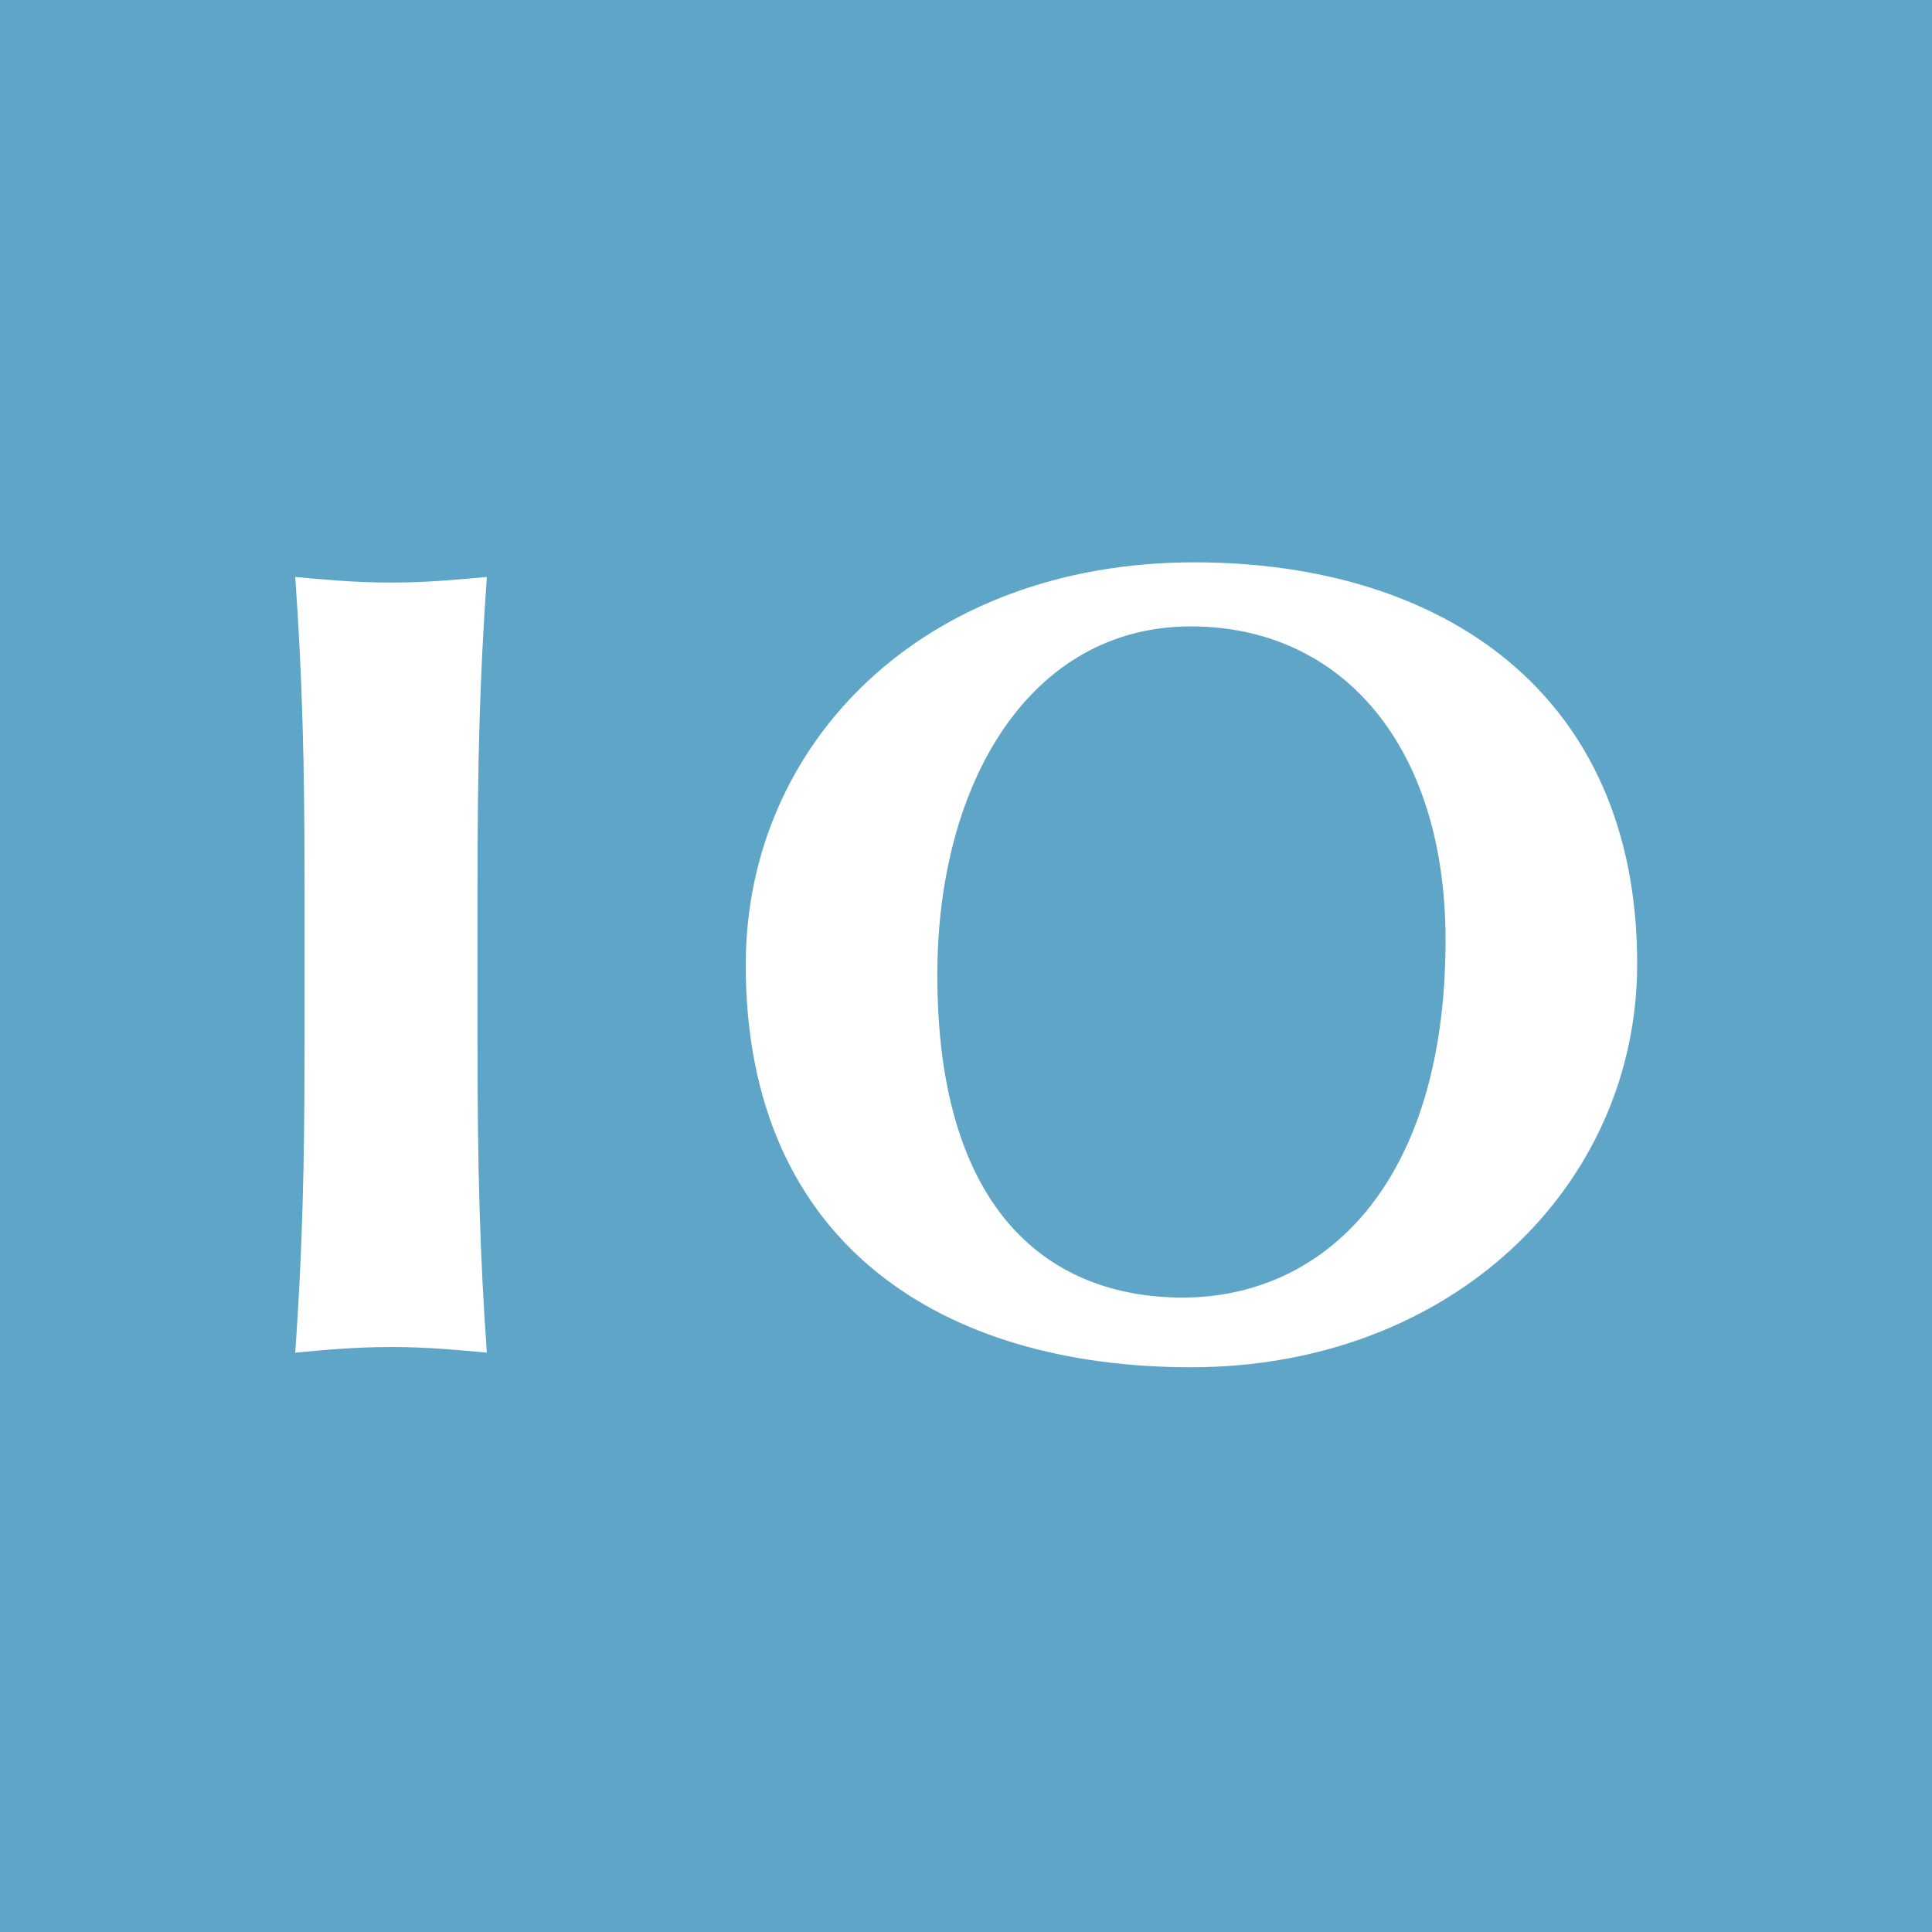 <?xml version="1.0" encoding="UTF-8" standalone="no"?>
<!-- Created with Inkscape (http://www.inkscape.org/) -->

<svg
   xmlns:dc="http://purl.org/dc/elements/1.1/"
   xmlns:cc="http://creativecommons.org/ns#"
   xmlns:rdf="http://www.w3.org/1999/02/22-rdf-syntax-ns#"
   xmlns:svg="http://www.w3.org/2000/svg"
   xmlns="http://www.w3.org/2000/svg"
   xmlns:sodipodi="http://sodipodi.sourceforge.net/DTD/sodipodi-0.dtd"
   xmlns:inkscape="http://www.inkscape.org/namespaces/inkscape"
   width="144"
   height="144"
   id="svg2"
   version="1.1"
   inkscape:version="0.48.4 r9939"
   sodipodi:docname="icon.svg"
   inkscape:export-filename="/home/matsen/re/fhcrc.io/prep/icon.png"
   inkscape:export-xdpi="90"
   inkscape:export-ydpi="90">
  <rect width="100%" height="100%" fill="#333333" stroke="none"/>
  <defs
     id="defs4" />
  <sodipodi:namedview
     id="base"
     pagecolor="#ffffff"
     bordercolor="#666666"
     borderopacity="1.0"
     inkscape:pageopacity="0.0"
     inkscape:pageshadow="2"
     inkscape:zoom="1.2447917"
     inkscape:cx="192.37071"
     inkscape:cy="88.189692"
     inkscape:document-units="px"
     inkscape:current-layer="layer1"
     showgrid="false"
     inkscape:window-width="1920"
     inkscape:window-height="1199"
     inkscape:window-x="1600"
     inkscape:window-y="0"
     inkscape:window-maximized="1" />
  <g
     inkscape:label="Layer 1"
     inkscape:groupmode="layer"
     id="layer1"
     transform="translate(0,-908.362)">
    <rect
       style="opacity:0.796;fill:#6ac2ee;fill-opacity:1;stroke:none"
       id="rect2989"
       width="144"
       height="144"
       x="0"
       y="908.362" />
    <g
       id="g5261"
       transform="matrix(1.031,0,0,0.992,-1.186,7.753)">
      <path
         inkscape:connector-curvature="0"
         d="m 23.17,986.106 c 0,9.459 -0.171,15.964 -0.676,23.396 1.857,-0.167 4.139,-0.422 6.926,-0.422 2.787,0 5.066,0.255 6.926,0.422 -0.507,-7.433 -0.676,-13.938 -0.676,-23.396 l 0,-11.489 c 0,-9.46 0.168,-15.963 0.676,-23.395 -1.859,0.167 -4.139,0.422 -6.926,0.422 -2.787,0 -5.068,-0.254 -6.926,-0.422 0.505,7.431 0.676,13.935 0.676,23.395 l 0,11.489"
         style="fill:#ffffff;fill-opacity:1;fill-rule:nonzero;stroke:none"
         id="path5089" />
      <path
         inkscape:connector-curvature="0"
         d="m 105.653,978.504 c 0,18.413 -8.866,26.86 -19.005,26.86 -9.459,0 -17.736,-6.251 -17.736,-24.242 0,-14.527 6.759,-26.185 18.329,-26.185 10.896,0 18.412,8.956 18.412,23.567 l 0,0 z m -50.591,1.859 c 0,21.115 14.357,30.239 32.179,30.239 18.837,0 32.266,-13.601 32.266,-30.325 0,-20.356 -14.107,-30.153 -32.01,-30.153 -19.6,0 -32.434,13.599 -32.434,30.239 l 0,0"
         style="fill:#ffffff;fill-opacity:1;fill-rule:evenodd;stroke:none"
         id="path5095" />
    </g>
  </g>
</svg>
